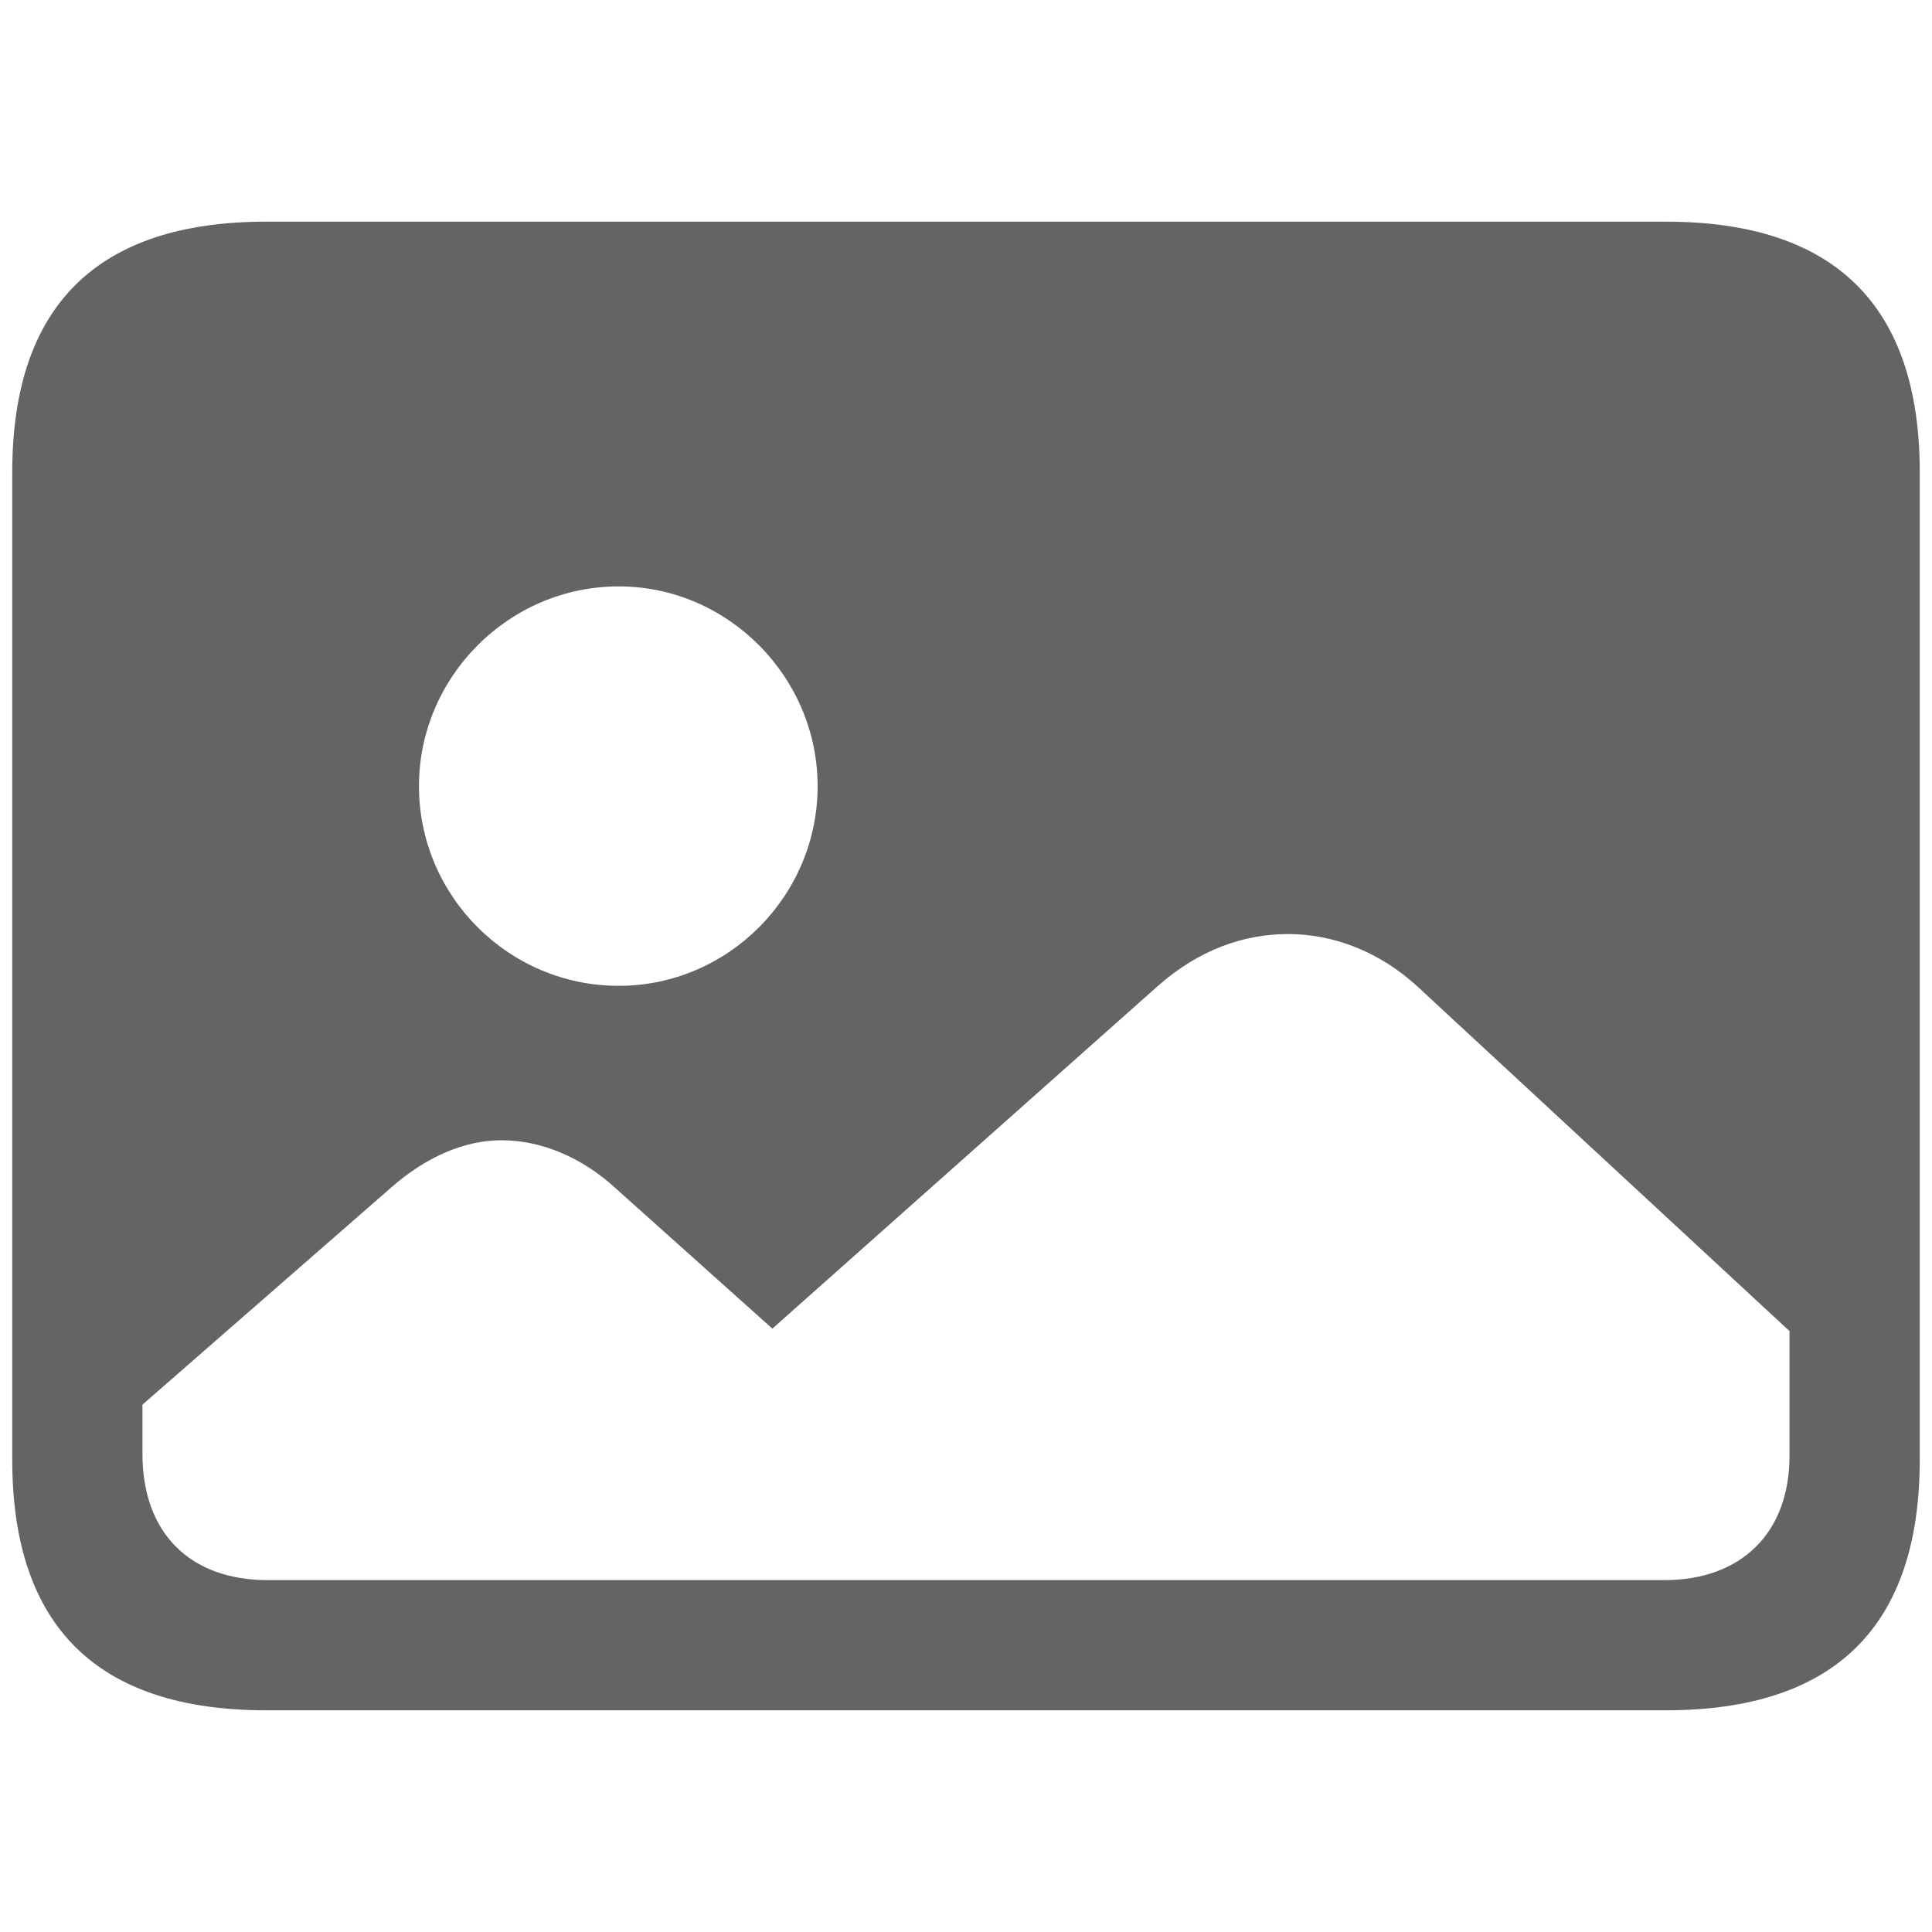 <svg width="56" height="56" viewBox="0 0 56 56" fill="none" xmlns="http://www.w3.org/2000/svg">
<path d="M7.715 49.574H48.285C53.184 49.574 55.645 47.137 55.645 42.309V13.69C55.645 8.862 53.184 6.425 48.285 6.425H7.715C2.84 6.426 0.355 8.84 0.355 13.69V42.31C0.355 47.161 2.84 49.574 7.715 49.574ZM17.933 28.575C14.746 28.575 12.144 25.974 12.144 22.786C12.144 19.622 14.746 16.997 17.934 16.997C21.098 16.997 23.699 19.622 23.699 22.787C23.699 25.974 21.098 28.575 17.933 28.575ZM7.762 45.801C5.512 45.801 4.129 44.441 4.129 42.144V40.714L11.324 34.434C12.355 33.52 13.48 33.051 14.535 33.051C15.66 33.051 16.855 33.52 17.887 34.481L22.387 38.511L33.567 28.574C34.738 27.543 36.027 27.074 37.34 27.074C38.629 27.074 39.965 27.566 41.09 28.598L51.87 38.582V42.192C51.87 44.442 50.465 45.801 48.238 45.801H7.762Z" fill="#656363"/>
</svg>

